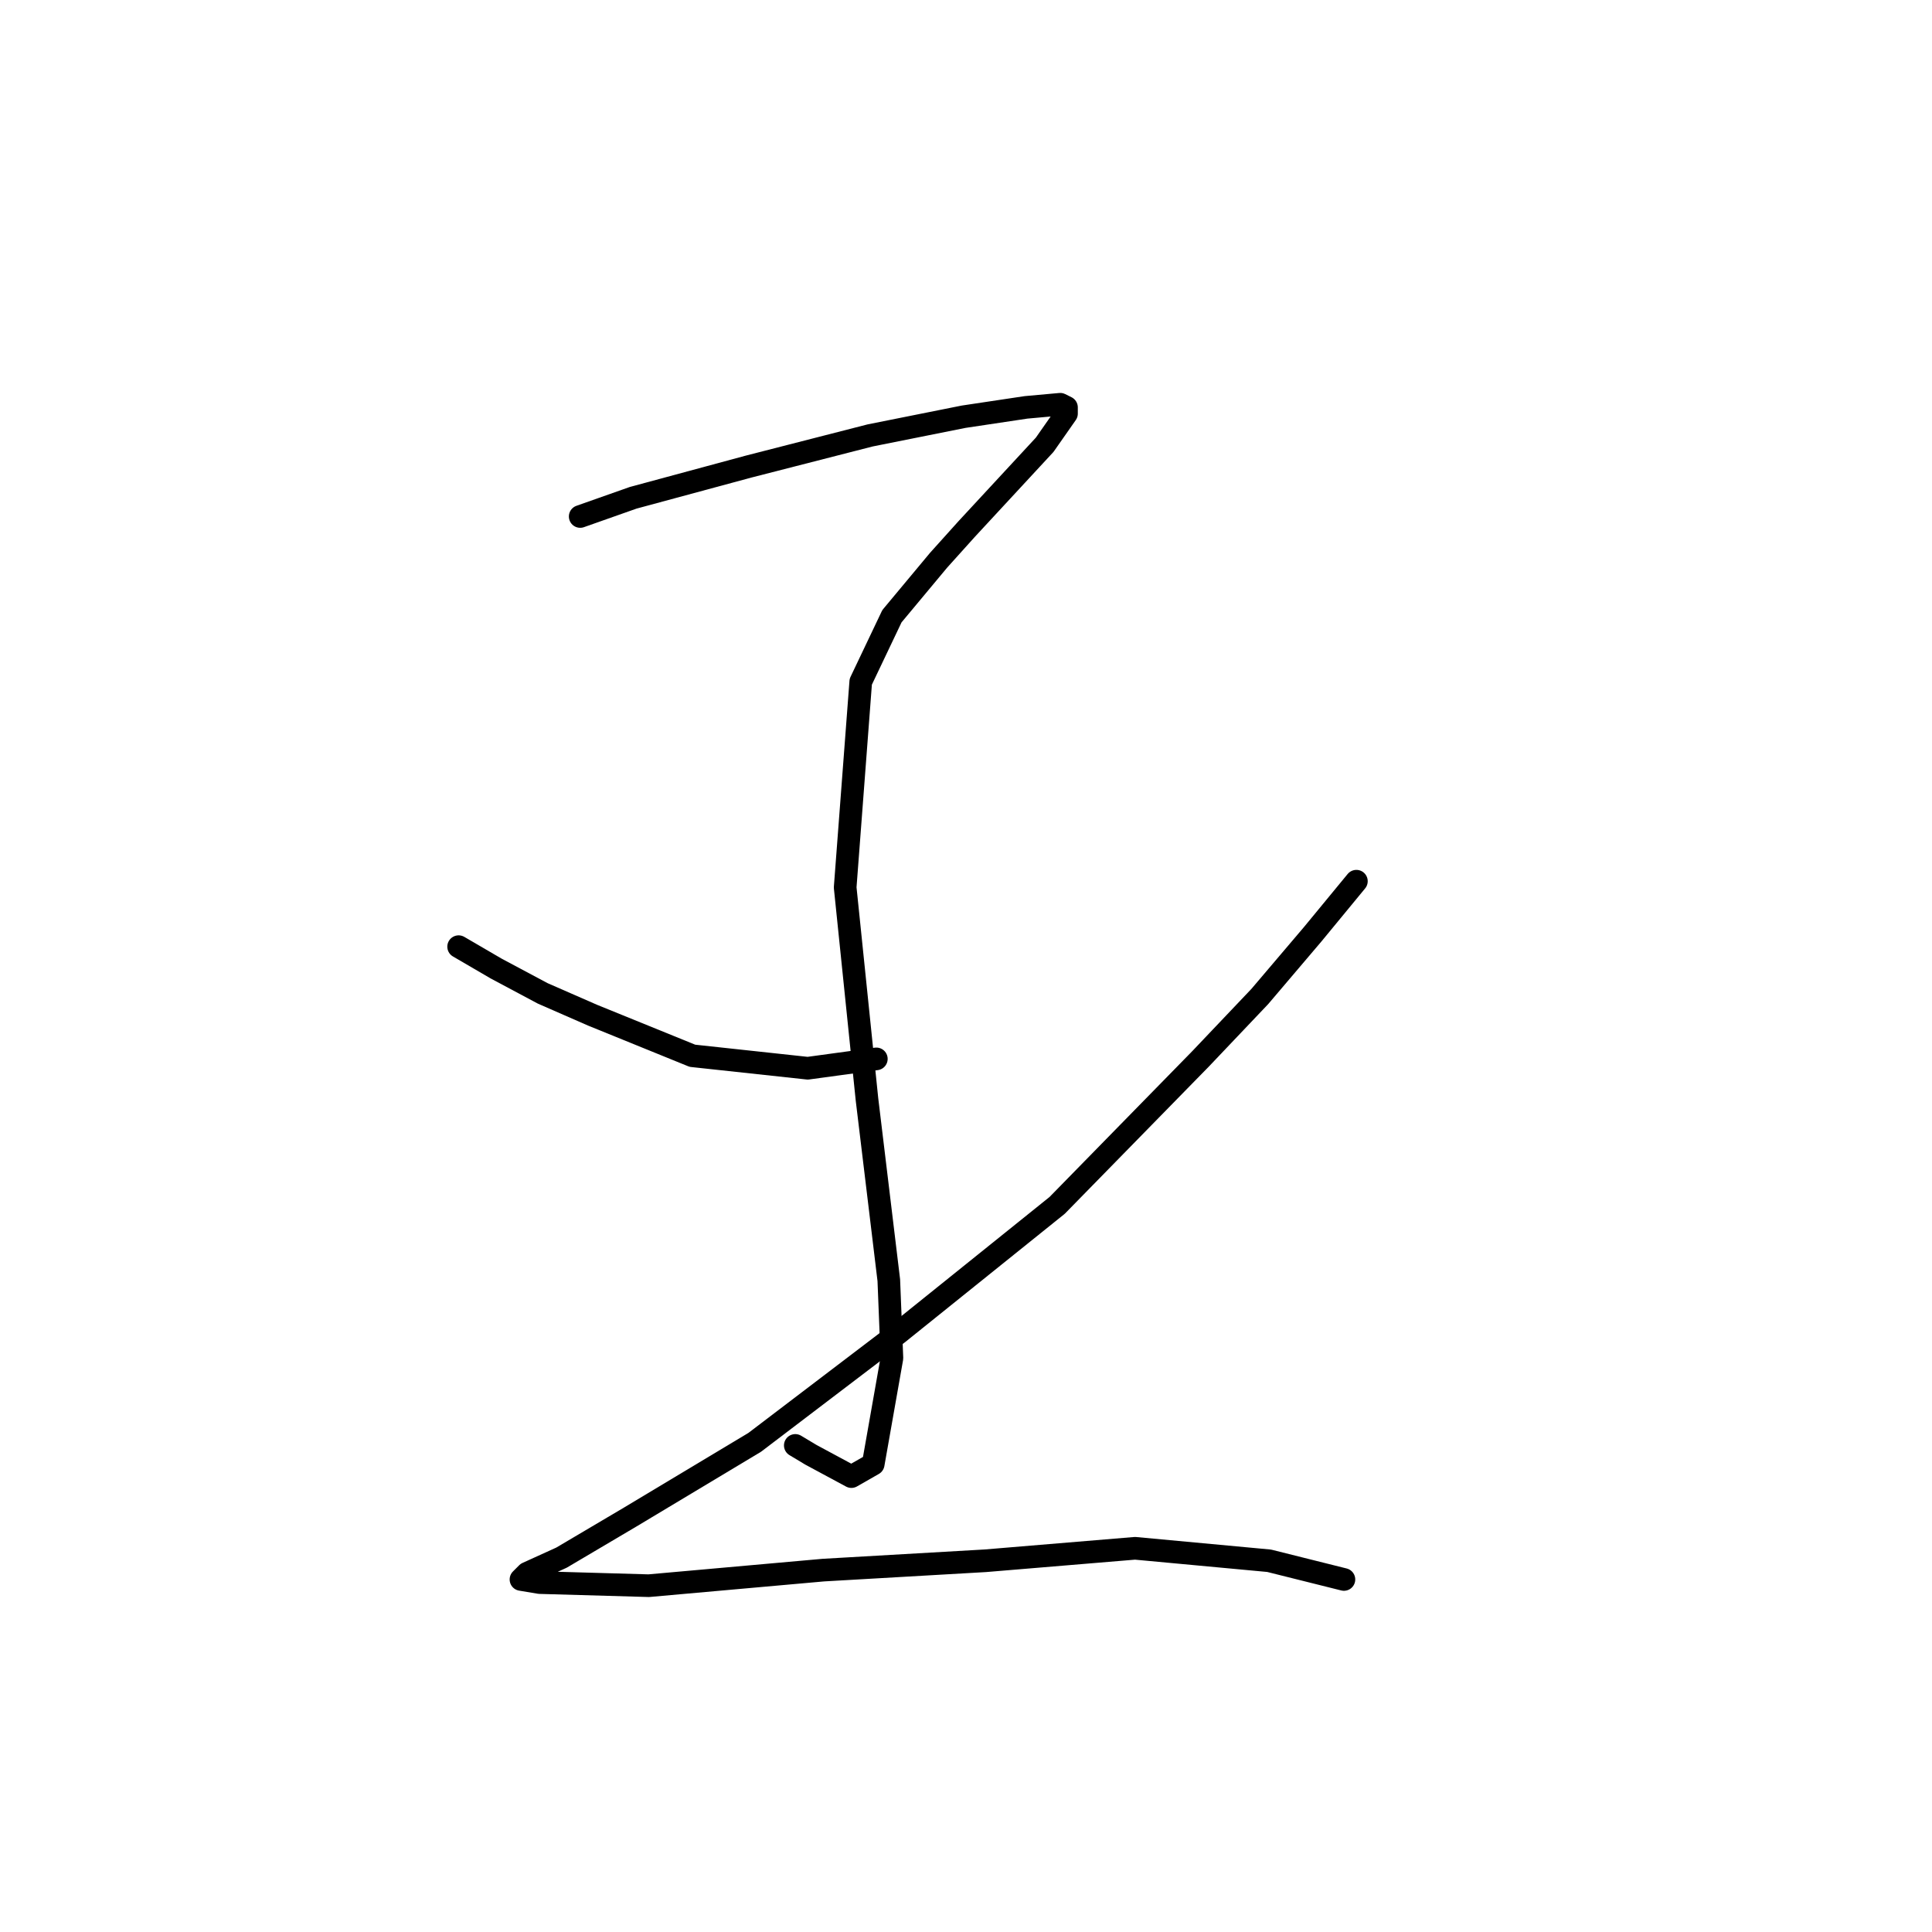 <?xml version="1.0" standalone="no"?>
    <svg width="256" height="256" xmlns="http://www.w3.org/2000/svg" version="1.1">
    <polyline stroke="black" stroke-width="3" stroke-linecap="round" fill="transparent" stroke-linejoin="round" points="76.879 68.437 83.901 65.959 99.184 61.828 115.293 57.698 127.685 55.219 135.946 53.98 140.489 53.567 141.315 53.98 141.315 54.806 138.424 58.937 128.098 70.089 124.38 74.22 118.184 81.655 114.054 90.329 111.989 117.59 114.88 145.677 117.771 169.634 118.184 179.961 115.706 194.004 112.815 195.657 107.445 192.765 105.38 191.526 105.38 191.526 " />
        <polyline stroke="black" stroke-width="3" stroke-linecap="round" fill="transparent" stroke-linejoin="round" points="60.77 125.438 65.727 128.329 71.923 131.634 78.532 134.525 91.749 139.895 107.032 141.547 116.119 140.308 116.119 140.308 " />
        <polyline stroke="black" stroke-width="3" stroke-linecap="round" fill="transparent" stroke-linejoin="round" points="179.729 116.764 173.946 123.786 166.924 132.047 159.076 140.308 140.076 159.721 119.01 176.656 100.01 191.113 83.488 201.026 74.401 206.396 69.858 208.461 69.031 209.287 71.51 209.7 85.966 210.113 109.097 208.048 130.576 206.809 150.402 205.157 168.164 206.809 178.077 209.287 178.077 209.287 " />
        </svg>